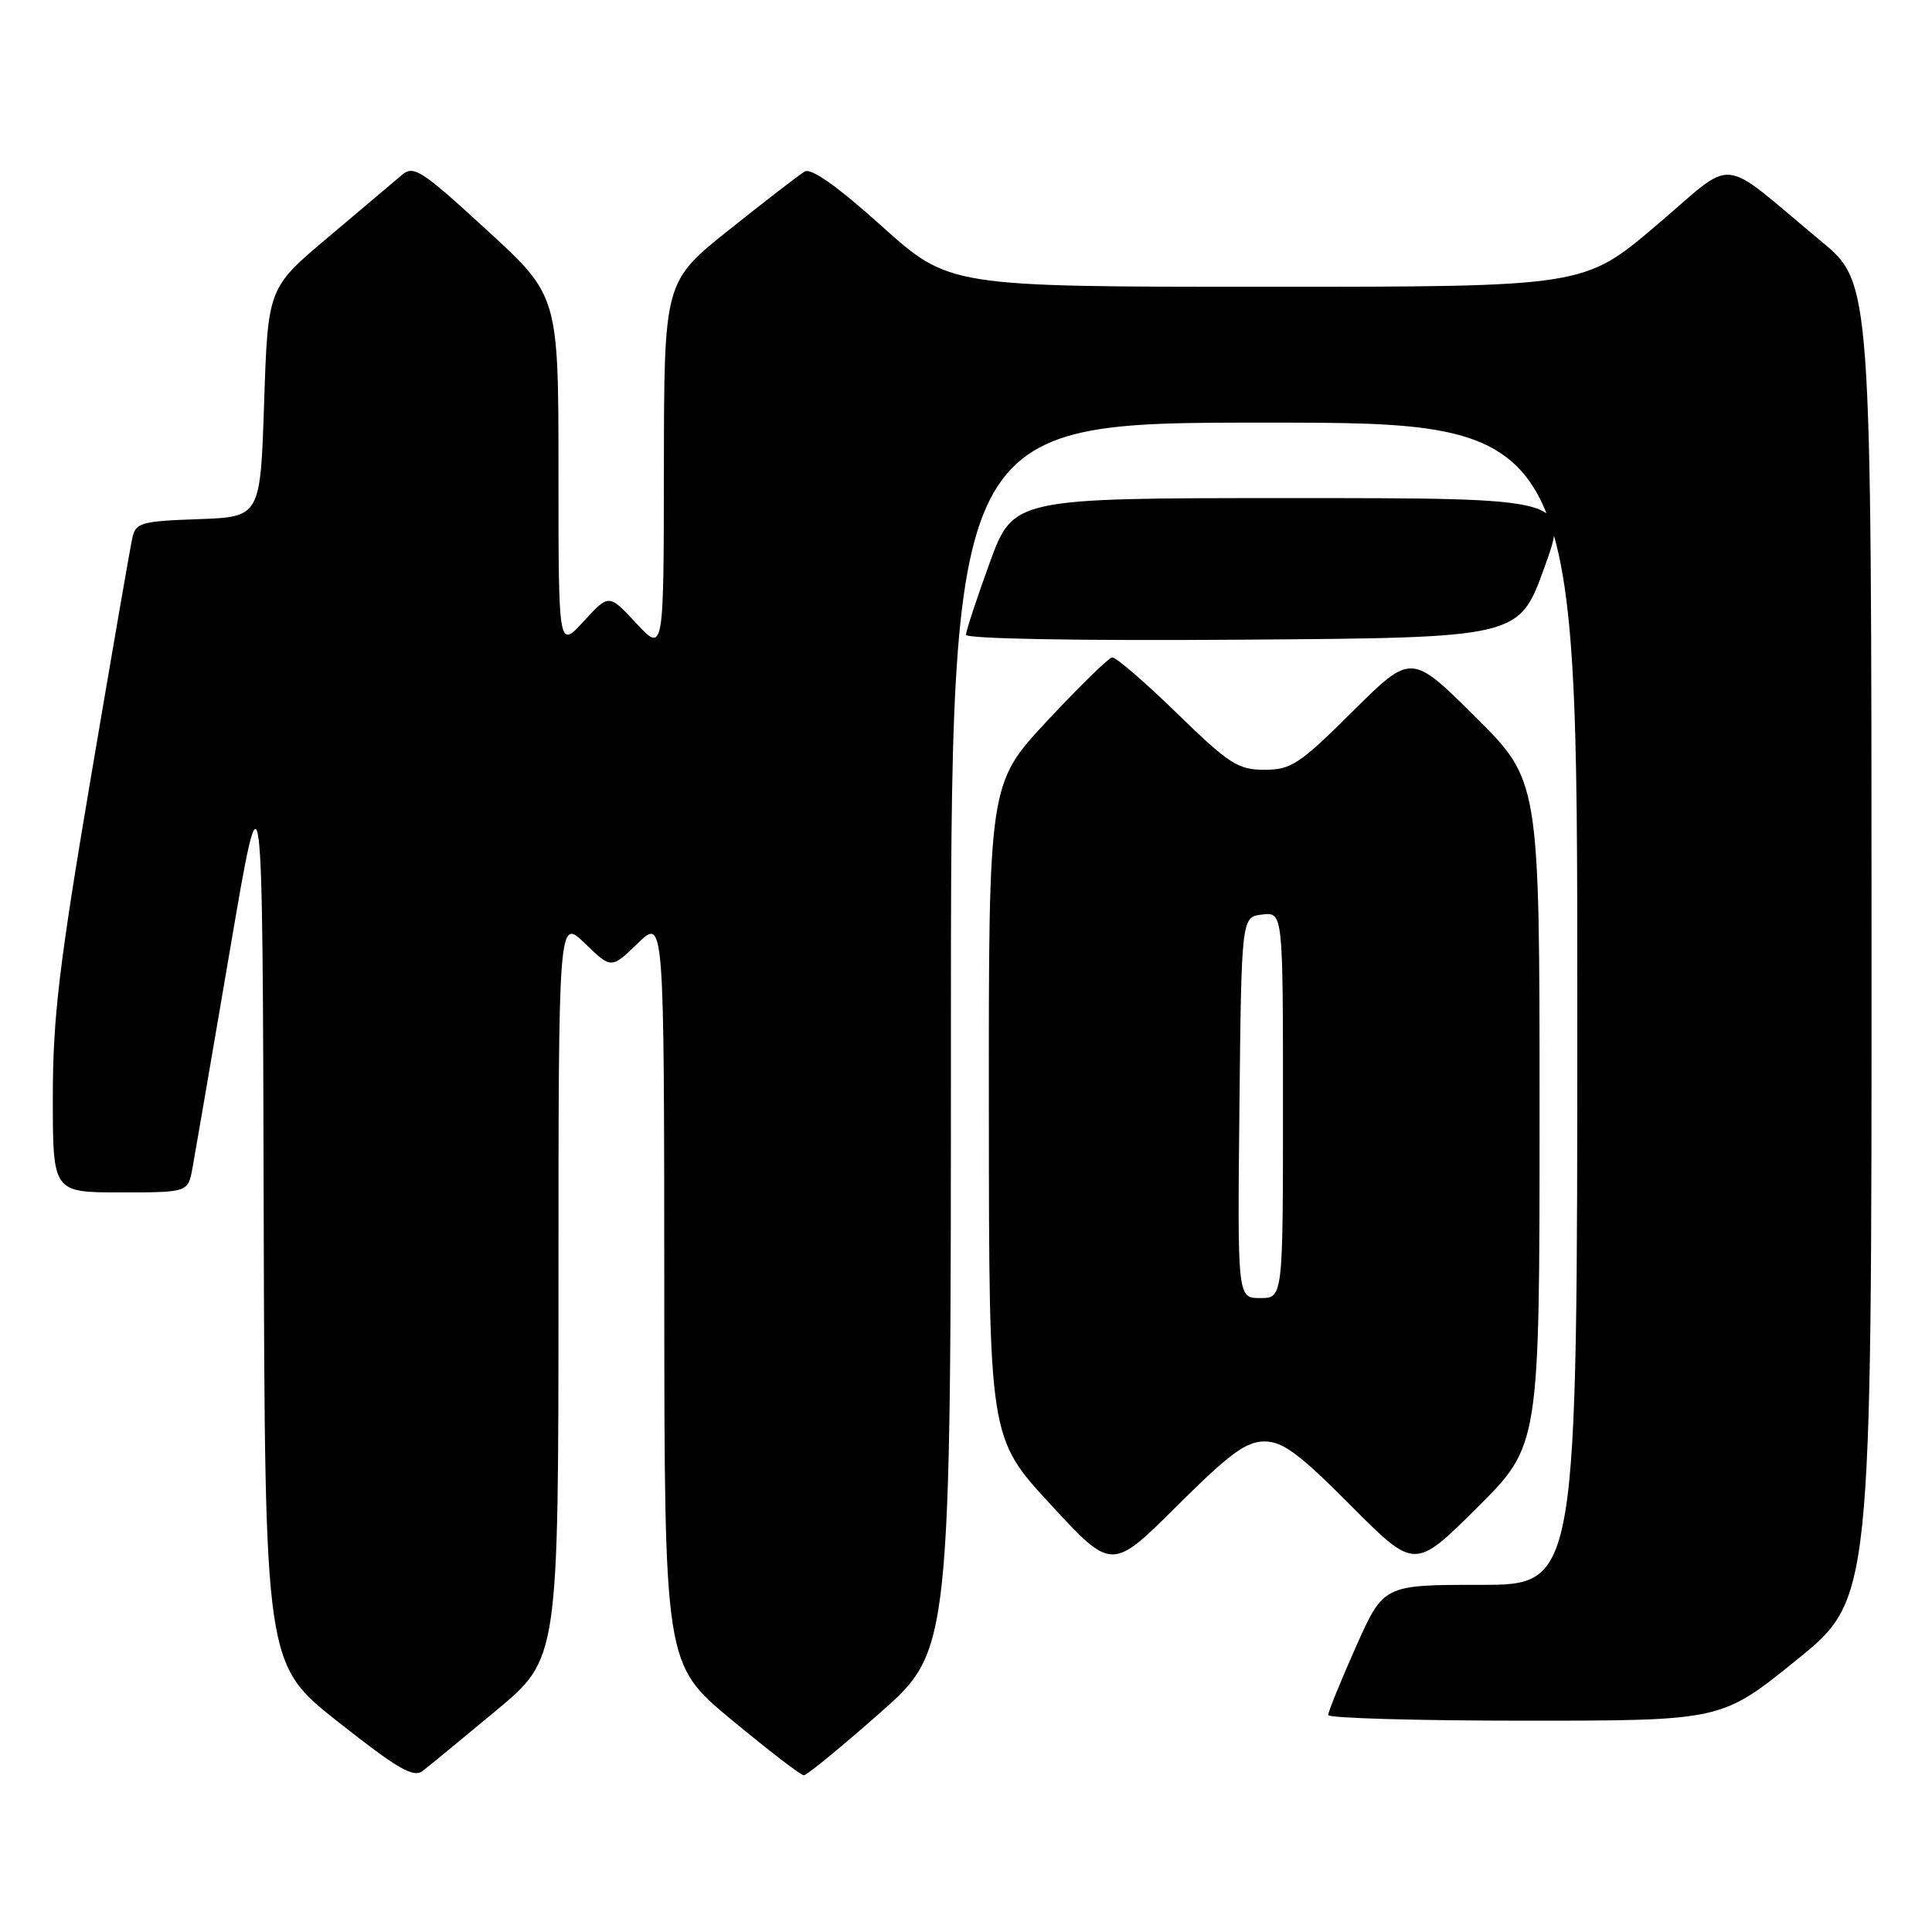 <?xml version="1.0" encoding="UTF-8" standalone="no"?>
<!DOCTYPE svg PUBLIC "-//W3C//DTD SVG 1.1//EN" "http://www.w3.org/Graphics/SVG/1.1/DTD/svg11.dtd" >
<svg xmlns="http://www.w3.org/2000/svg" xmlns:xlink="http://www.w3.org/1999/xlink" version="1.1" viewBox="0 0 256 256">
 <g >
 <path fill="currentColor"
d=" M 65.75 226.65 C 74.00 219.78 74.00 219.78 74.00 170.70 C 74.00 121.61 74.00 121.61 77.50 125.00 C 81.00 128.39 81.00 128.39 84.50 125.00 C 88.00 121.61 88.00 121.61 88.02 171.05 C 88.04 220.50 88.04 220.50 96.92 227.87 C 101.81 231.92 106.12 235.24 106.51 235.24 C 106.90 235.24 111.44 231.52 116.61 226.96 C 126.00 218.67 126.00 218.67 126.00 137.33 C 126.00 56.00 126.00 56.00 167.50 56.00 C 209.00 56.00 209.00 56.00 209.00 133.00 C 209.00 210.00 209.00 210.00 196.16 210.00 C 183.32 210.00 183.32 210.00 179.65 218.25 C 177.63 222.79 175.99 226.84 175.99 227.25 C 176.00 227.66 187.73 228.00 202.06 228.00 C 228.12 228.00 228.12 228.00 238.06 219.95 C 248.00 211.90 248.00 211.90 247.99 124.70 C 247.97 37.50 247.97 37.50 241.35 32.00 C 227.43 20.44 230.28 20.71 219.42 29.91 C 209.88 38.00 209.88 38.00 167.83 38.00 C 125.79 38.00 125.79 38.00 116.85 29.98 C 110.96 24.68 107.47 22.21 106.62 22.73 C 105.91 23.15 101.43 26.61 96.66 30.41 C 88.00 37.32 88.00 37.32 87.97 61.91 C 87.95 86.50 87.95 86.50 84.31 82.59 C 80.68 78.68 80.68 78.68 77.34 82.33 C 74.00 85.97 74.00 85.97 74.00 62.58 C 74.00 39.19 74.00 39.19 64.48 30.46 C 55.81 22.50 54.81 21.85 53.23 23.20 C 52.28 24.02 47.90 27.71 43.50 31.42 C 35.50 38.16 35.50 38.16 35.00 53.33 C 34.50 68.50 34.50 68.50 26.26 68.79 C 18.69 69.06 17.98 69.26 17.53 71.29 C 17.26 72.51 14.78 86.84 12.02 103.14 C 7.83 127.90 7.00 134.85 7.00 145.39 C 7.00 158.00 7.00 158.00 15.95 158.00 C 24.91 158.00 24.91 158.00 25.51 154.75 C 25.83 152.96 28.06 140.03 30.45 126.00 C 34.79 100.50 34.79 100.50 34.94 160.50 C 35.10 220.50 35.10 220.50 44.80 228.16 C 52.68 234.38 54.78 235.60 56.00 234.66 C 56.83 234.03 61.21 230.42 65.75 226.65 Z  M 167.54 191.00 C 169.98 191.00 172.13 192.60 179.00 199.50 C 187.46 208.00 187.46 208.00 195.73 199.77 C 204.00 191.54 204.00 191.54 204.00 147.50 C 204.00 103.46 204.00 103.46 195.50 95.00 C 187.00 86.55 187.00 86.55 179.23 94.27 C 172.20 101.26 171.08 102.00 167.55 102.00 C 164.04 102.00 162.86 101.24 155.94 94.50 C 151.70 90.37 147.84 87.05 147.36 87.11 C 146.89 87.17 143.01 90.96 138.75 95.53 C 131.00 103.84 131.00 103.84 131.03 147.17 C 131.05 190.50 131.05 190.50 139.18 199.32 C 147.32 208.14 147.32 208.14 155.93 199.57 C 162.91 192.62 165.11 191.00 167.54 191.00 Z  M 204.62 75.25 C 207.96 66.00 207.96 66.00 171.11 66.00 C 134.27 66.00 134.27 66.00 131.13 74.60 C 129.41 79.33 128.00 83.61 128.00 84.11 C 128.00 84.65 143.09 84.92 164.64 84.76 C 201.28 84.50 201.28 84.50 204.62 75.25 Z  M 164.23 146.75 C 164.50 121.50 164.50 121.50 167.25 121.18 C 170.00 120.87 170.00 120.87 170.00 146.43 C 170.00 172.00 170.00 172.00 166.98 172.00 C 163.97 172.00 163.97 172.00 164.23 146.75 Z "/>
</g>
</svg>